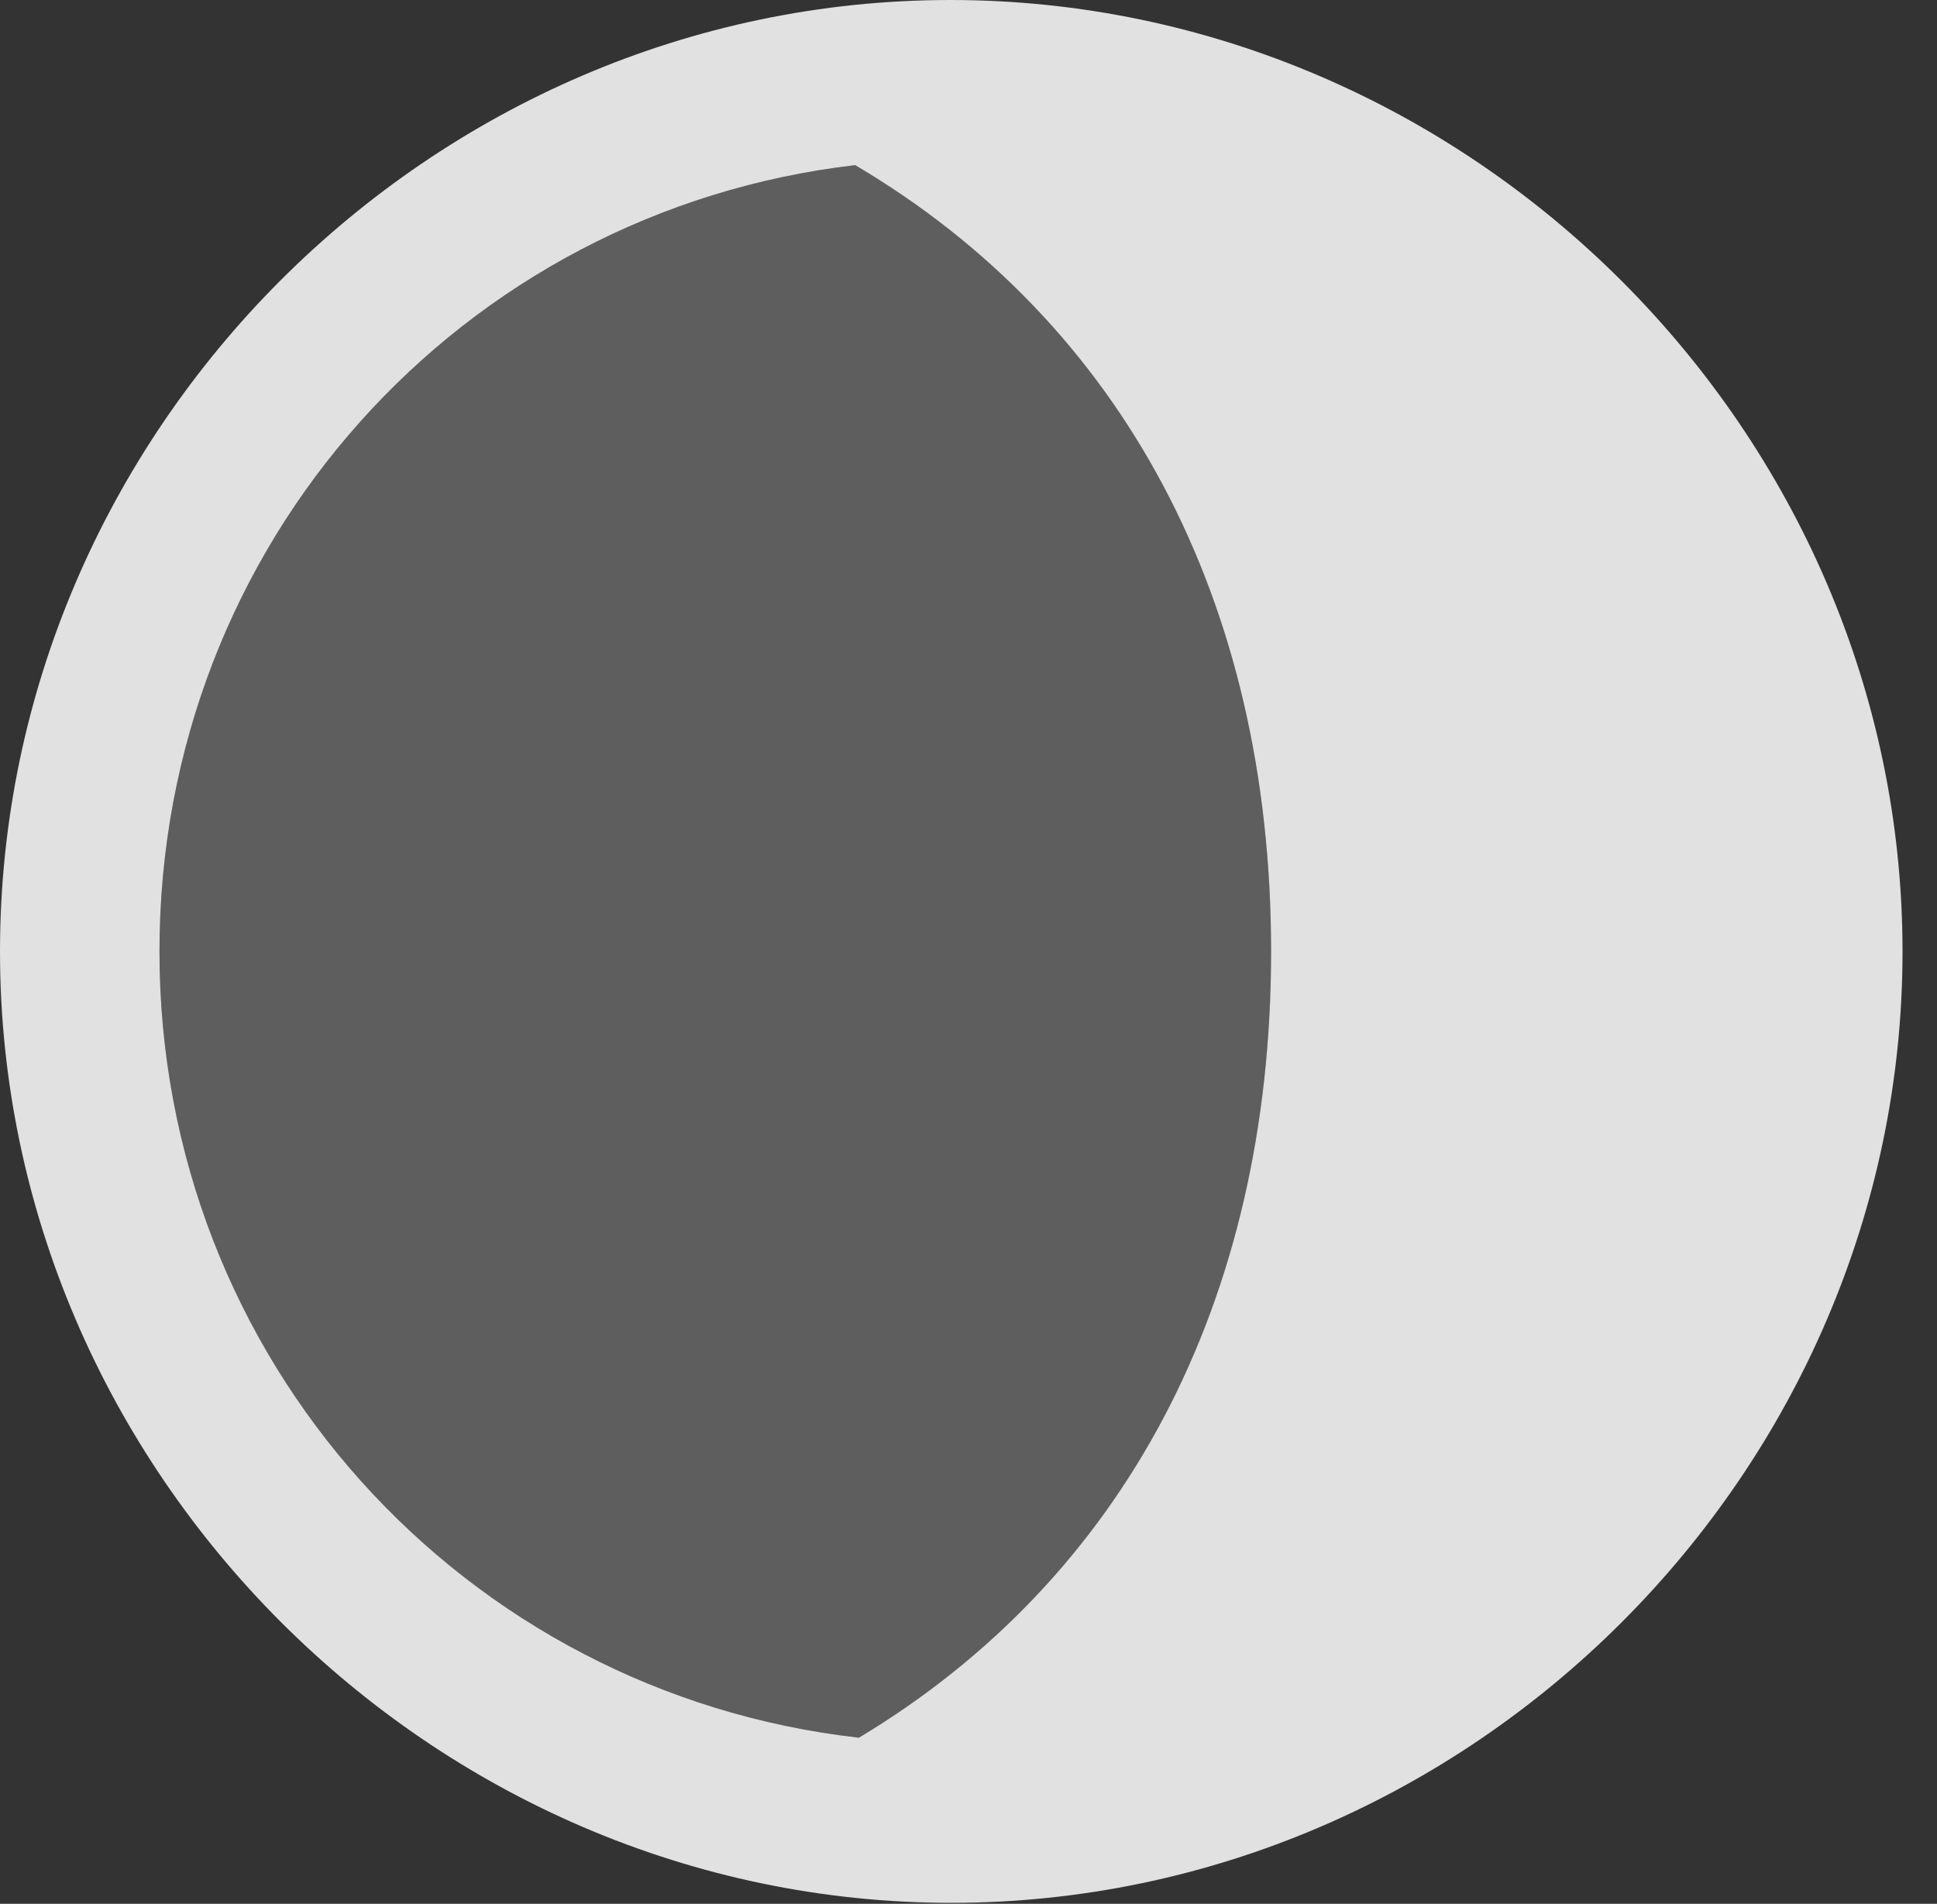 <?xml version="1.0" encoding="UTF-8"?>
<!--Generator: Apple Native CoreSVG 232.5-->
<!DOCTYPE svg
PUBLIC "-//W3C//DTD SVG 1.1//EN"
       "http://www.w3.org/Graphics/SVG/1.1/DTD/svg11.dtd">
<svg version="1.1" xmlns="http://www.w3.org/2000/svg" xmlns:xlink="http://www.w3.org/1999/xlink" width="20.283" height="19.932">
 <rect width="100%" height="100%" fill="#333333" stroke="none"/>
 <g>
  <rect height="19.932" opacity="0" width="20.283" x="0" y="0"/>
  <path d="M1.67 9.961C1.67 5.684 4.834 2.207 8.955 1.729C11.748 3.379 13.31 6.279 13.31 9.961C13.31 13.643 11.758 16.533 8.994 18.193C4.854 17.725 1.67 14.238 1.67 9.961Z" fill="#ffffff" fill-opacity="0.212"/>
  <path d="M0 9.961C0 15.4 4.521 19.922 9.961 19.922C15.41 19.922 19.922 15.4 19.922 9.961C19.922 4.521 15.4 0 9.951 0C4.512 0 0 4.512 0 9.961ZM1.67 9.961C1.67 5.684 4.834 2.207 8.955 1.729C11.748 3.379 13.31 6.279 13.31 9.961C13.31 13.643 11.758 16.533 8.994 18.193C4.854 17.725 1.67 14.238 1.67 9.961Z" fill="#ffffff" fill-opacity="0.85"/>
 </g>
</svg>
